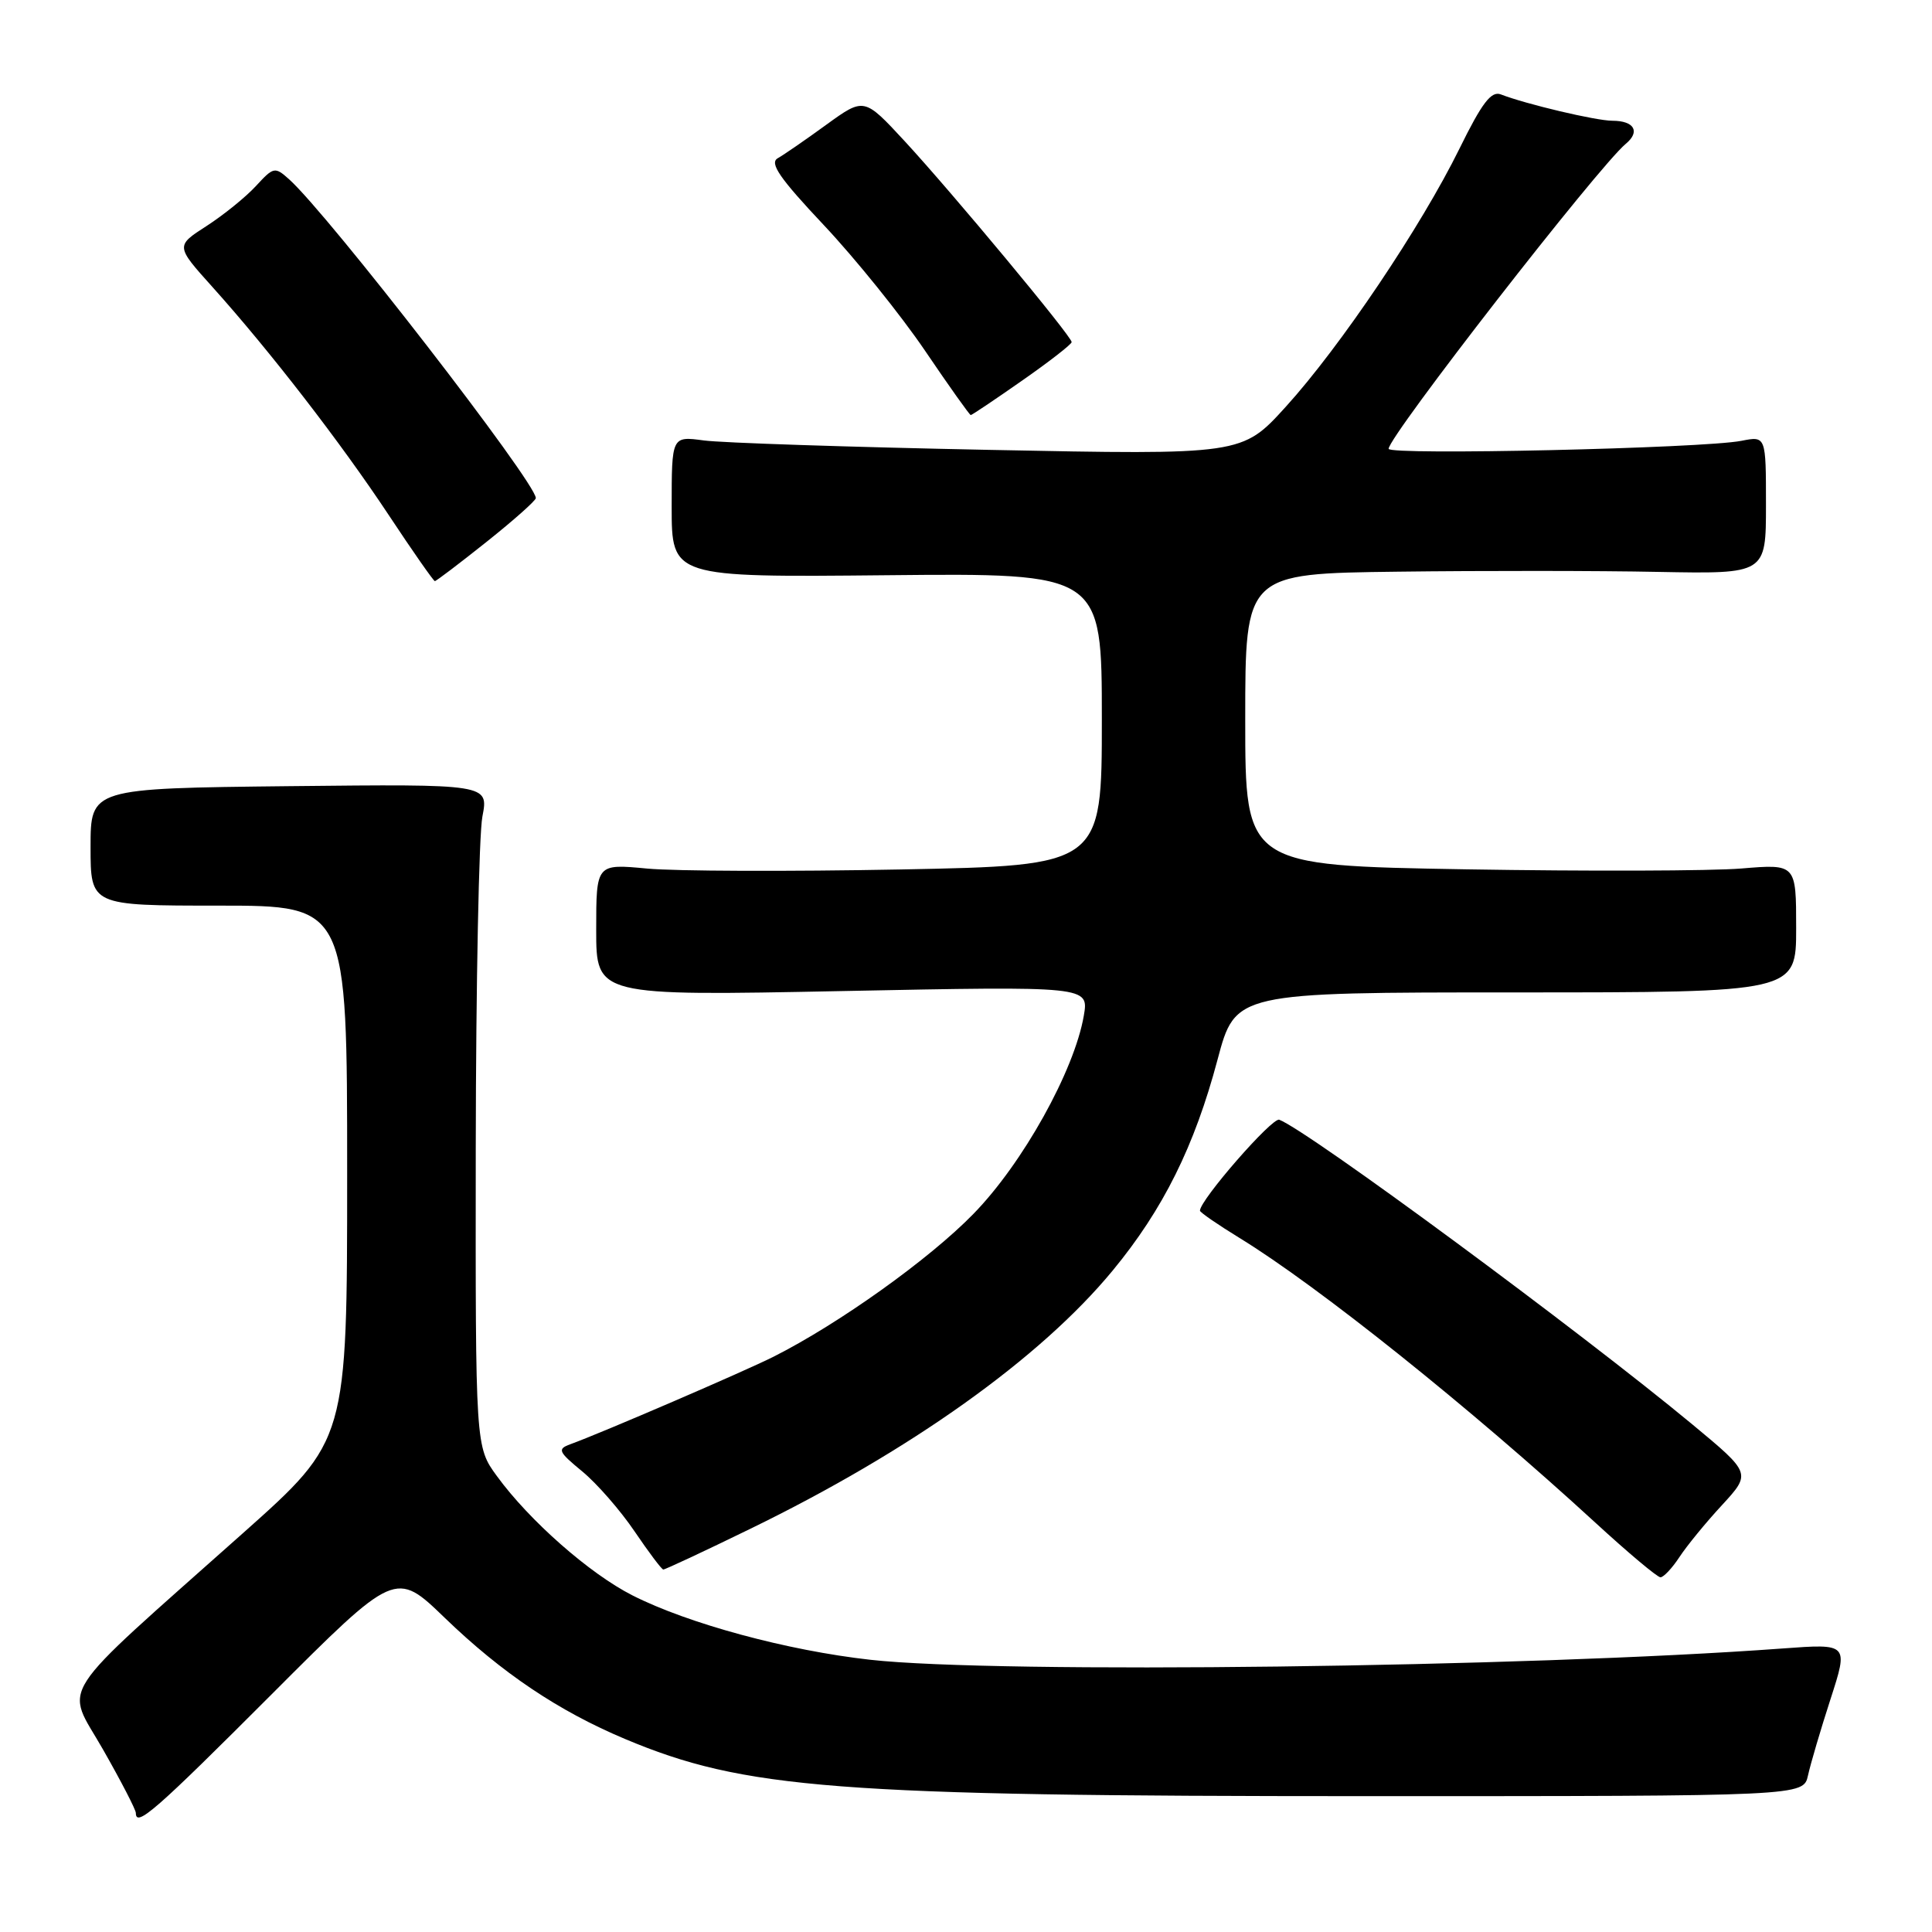<?xml version="1.0" encoding="UTF-8" standalone="no"?>
<!DOCTYPE svg PUBLIC "-//W3C//DTD SVG 1.1//EN" "http://www.w3.org/Graphics/SVG/1.1/DTD/svg11.dtd" >
<svg xmlns="http://www.w3.org/2000/svg" xmlns:xlink="http://www.w3.org/1999/xlink" version="1.1" viewBox="0 0 256 256">
 <g >
 <path fill="currentColor"
d=" M 35.97 224.53 C 52.41 208.07 52.41 208.07 58.95 214.39 C 66.51 221.68 73.99 226.71 82.81 230.42 C 98.60 237.06 110.74 238.00 181.15 238.00 C 238.96 238.00 238.96 238.00 239.57 235.25 C 239.90 233.74 241.24 229.19 242.55 225.15 C 244.93 217.79 244.93 217.79 236.22 218.43 C 202.18 220.94 132.17 221.81 115.33 219.93 C 104.36 218.71 91.20 215.15 83.81 211.40 C 78.14 208.53 70.16 201.51 65.85 195.60 C 63.00 191.70 63.00 191.70 63.04 152.10 C 63.07 130.32 63.46 110.56 63.92 108.20 C 64.75 103.89 64.75 103.89 38.38 104.17 C 12.00 104.46 12.00 104.46 12.00 112.23 C 12.00 120.00 12.00 120.00 29.00 120.00 C 46.00 120.00 46.00 120.00 46.00 155.43 C 46.00 190.85 46.00 190.85 32.25 203.10 C 6.85 225.72 8.62 222.99 13.64 231.80 C 16.04 236.01 18.00 239.80 18.00 240.23 C 18.00 242.19 20.60 239.92 35.97 224.53 Z  M 222.52 206.34 C 223.48 204.87 226.01 201.77 228.16 199.45 C 232.05 195.22 232.05 195.22 224.28 188.77 C 209.27 176.33 173.37 149.85 169.51 148.37 C 168.59 148.01 159.00 159.00 159.00 160.42 C 159.00 160.64 161.36 162.27 164.25 164.04 C 174.66 170.42 194.79 186.52 211.38 201.75 C 215.72 205.74 219.61 209.00 220.02 209.00 C 220.43 209.00 221.56 207.80 222.52 206.34 Z  M 99.39 202.59 C 120.62 192.26 137.85 179.98 147.44 168.35 C 154.13 160.24 158.28 151.88 161.33 140.41 C 163.70 131.50 163.70 131.50 200.85 131.50 C 238.00 131.50 238.00 131.50 238.00 122.99 C 238.00 114.48 238.00 114.48 230.75 115.08 C 226.76 115.41 210.34 115.46 194.25 115.19 C 165.00 114.69 165.00 114.69 165.00 95.35 C 165.00 76.00 165.00 76.00 185.25 75.75 C 196.39 75.61 211.91 75.62 219.75 75.78 C 234.00 76.05 234.00 76.05 234.00 66.91 C 234.00 57.77 234.00 57.77 230.75 58.41 C 225.66 59.41 184.00 60.35 184.00 59.47 C 184.00 57.81 211.79 22.08 215.42 19.06 C 217.38 17.44 216.55 16.00 213.65 16.00 C 211.50 16.00 202.22 13.81 198.87 12.51 C 197.60 12.02 196.38 13.61 193.39 19.69 C 188.31 30.02 177.59 45.95 170.38 53.89 C 164.58 60.28 164.58 60.28 131.04 59.61 C 112.59 59.24 95.59 58.68 93.25 58.36 C 89.00 57.79 89.00 57.79 89.00 67.14 C 89.00 76.50 89.00 76.50 117.50 76.22 C 146.00 75.94 146.00 75.94 146.00 95.31 C 146.00 114.69 146.00 114.69 119.25 115.21 C 104.54 115.49 89.46 115.44 85.75 115.09 C 79.00 114.45 79.00 114.45 79.00 123.21 C 79.00 131.97 79.00 131.97 111.64 131.32 C 144.28 130.67 144.28 130.67 143.61 134.59 C 142.35 141.88 135.52 154.16 128.98 160.85 C 123.15 166.84 111.15 175.41 102.50 179.77 C 98.71 181.68 79.71 189.87 75.57 191.37 C 73.82 192.01 73.97 192.35 77.15 194.97 C 79.08 196.56 82.20 200.13 84.08 202.91 C 85.96 205.68 87.67 207.96 87.89 207.97 C 88.10 207.99 93.28 205.57 99.39 202.59 Z  M 64.47 71.80 C 68.06 68.94 71.00 66.33 71.00 66.00 C 71.00 63.93 43.49 28.39 38.30 23.75 C 36.42 22.07 36.25 22.11 33.92 24.64 C 32.59 26.09 29.64 28.48 27.38 29.94 C 23.26 32.59 23.26 32.59 28.16 38.04 C 35.75 46.49 45.14 58.63 51.51 68.25 C 54.69 73.06 57.45 77.00 57.62 77.00 C 57.80 77.00 60.88 74.66 64.47 71.80 Z  M 135.45 50.42 C 139.05 47.91 142.00 45.61 142.00 45.33 C 142.00 44.56 126.10 25.44 119.87 18.70 C 114.50 12.90 114.50 12.90 109.50 16.52 C 106.75 18.52 103.85 20.52 103.05 20.97 C 101.93 21.61 103.30 23.61 109.17 29.84 C 113.33 34.26 119.35 41.73 122.55 46.44 C 125.74 51.15 128.48 55.00 128.63 55.00 C 128.78 55.00 131.85 52.94 135.45 50.42 Z "/>
</g>
</svg>